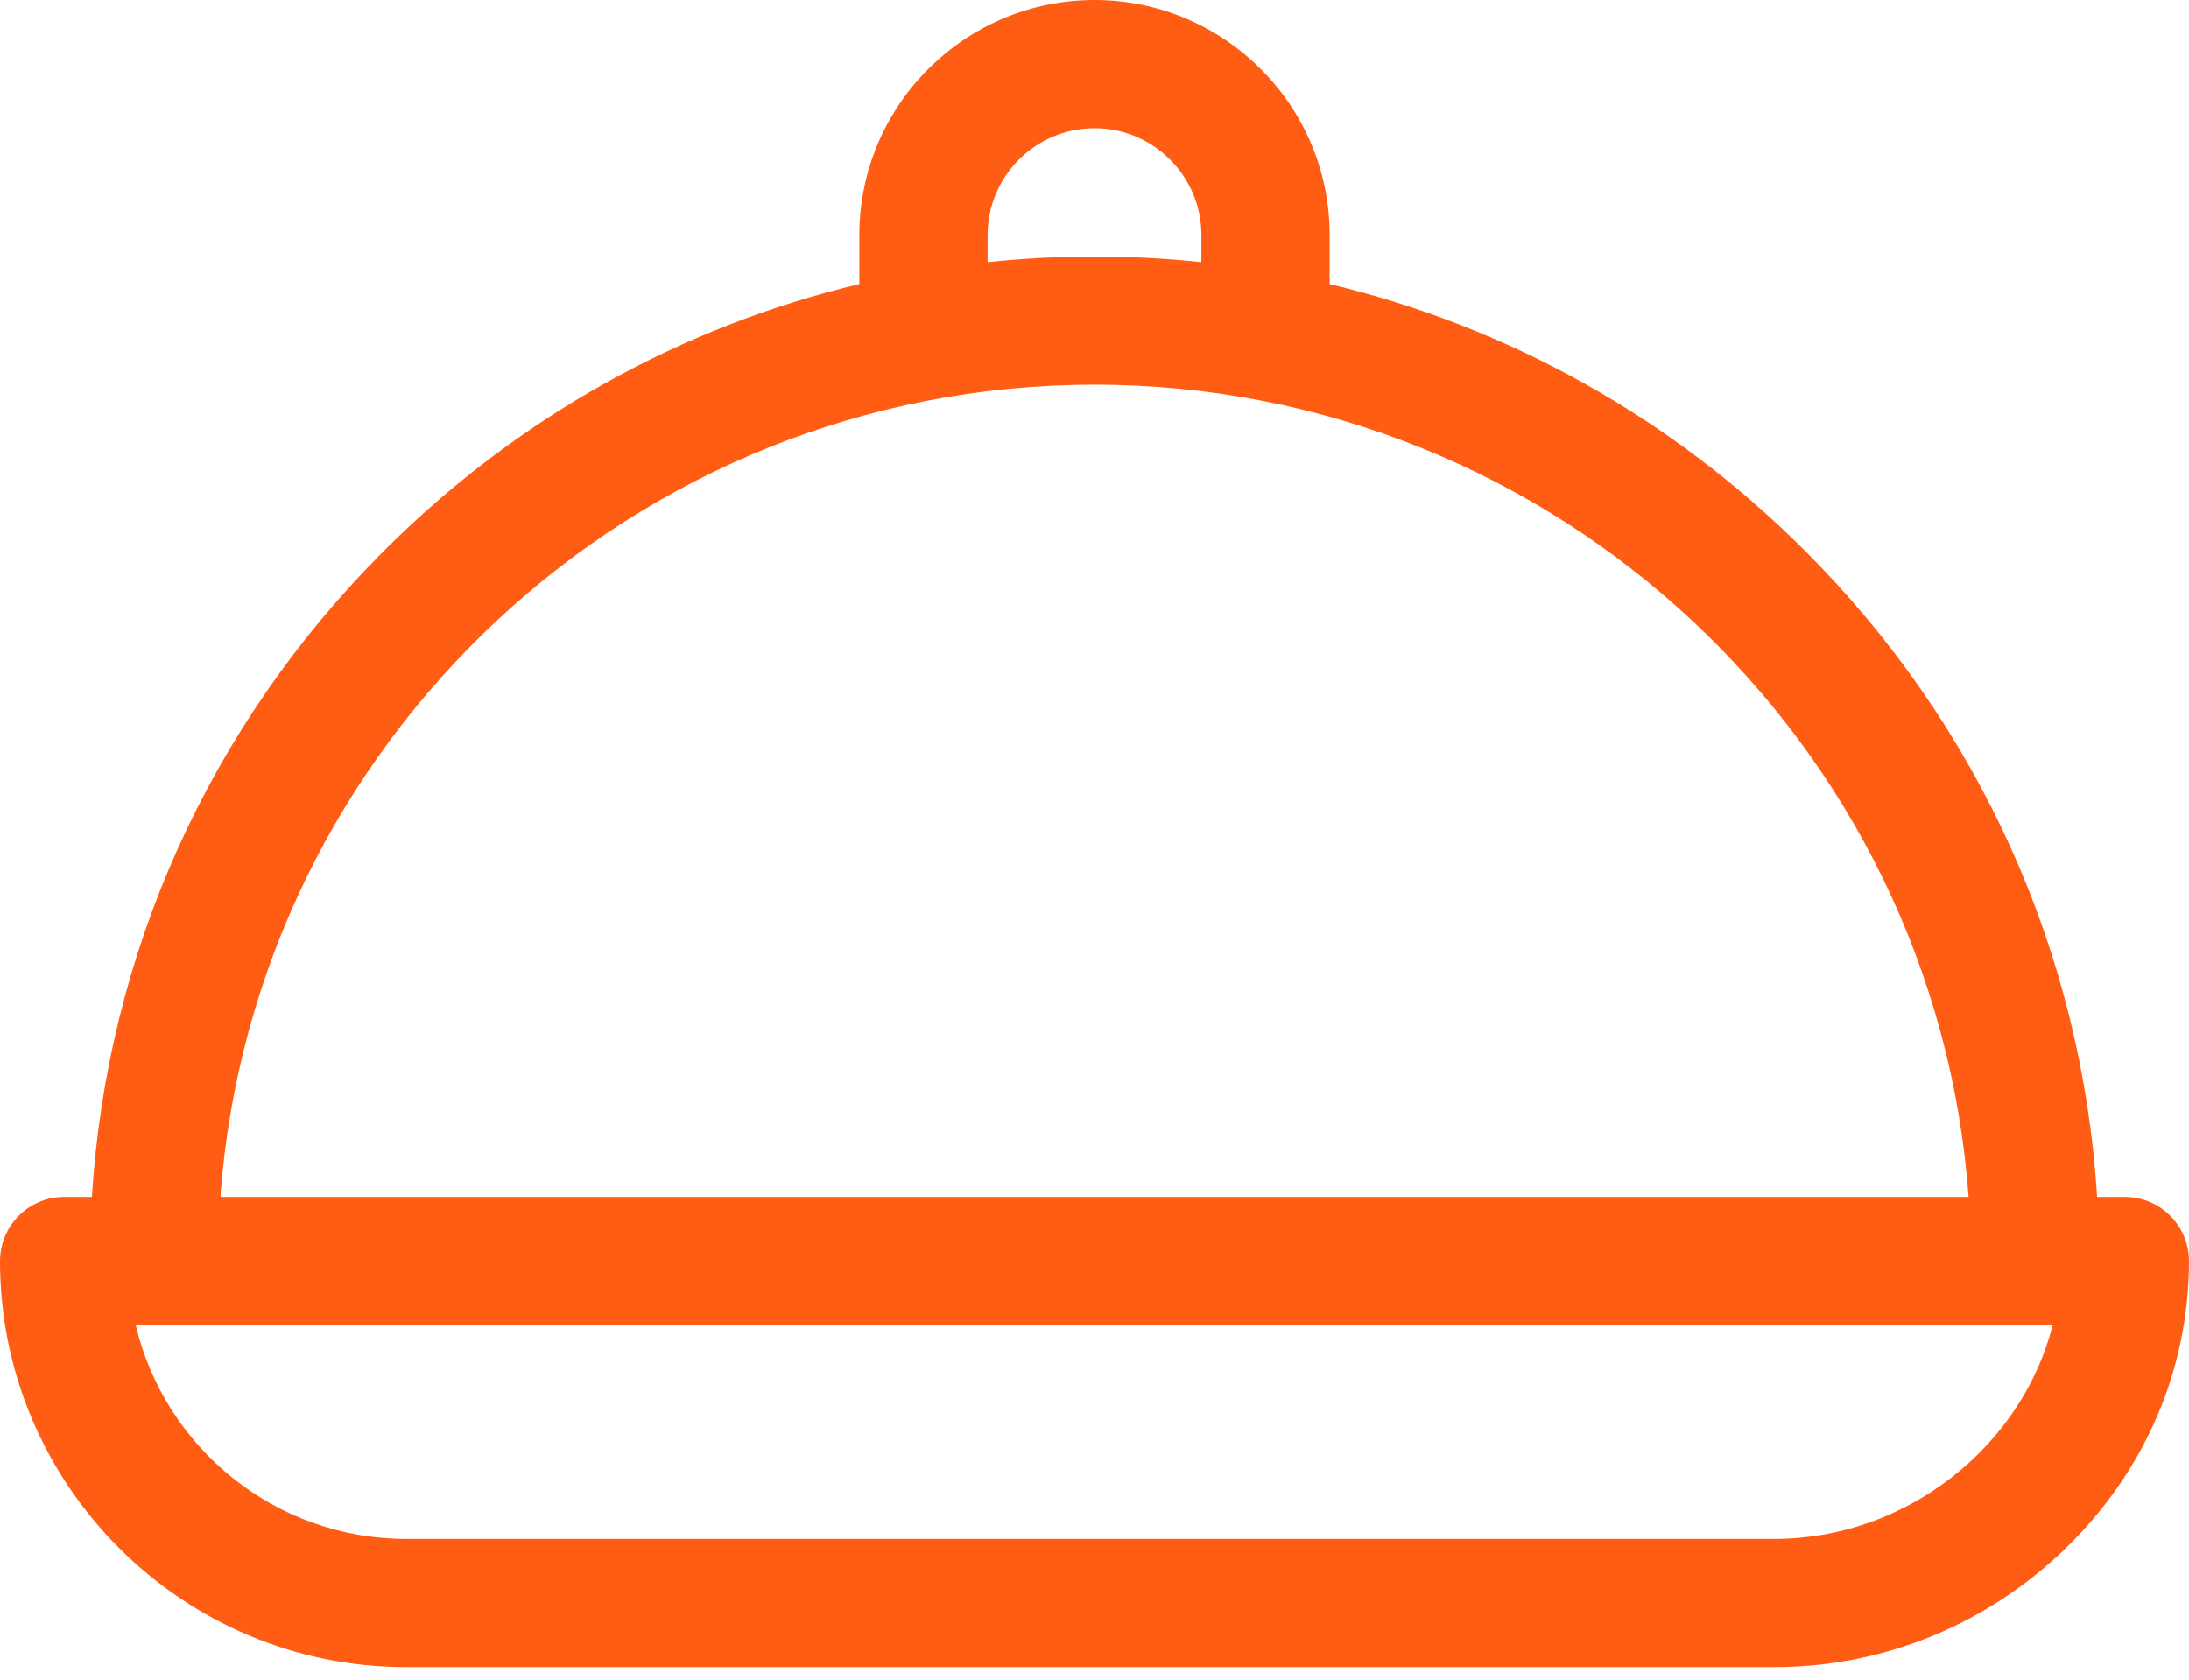<svg width="172" height="132" viewBox="0 0 172 132" fill="none" xmlns="http://www.w3.org/2000/svg">
<path d="M166.961 94.062H164.782C163.581 74.872 155.539 56.995 141.823 43.279C131.37 32.826 118.501 25.671 104.477 22.324V18.477C104.477 8.289 96.188 0 86 0C75.812 0 67.523 8.289 67.523 18.477V22.324C53.499 25.671 40.63 32.826 30.177 43.279C16.461 56.995 8.419 74.872 7.218 94.062H5.039C2.256 94.062 0 96.319 0 99.102C0 116.699 14.317 131.016 31.914 131.016H139.414C147.948 131.016 156.06 127.717 162.255 121.728C168.539 115.654 172 107.619 172 99.102C172 96.319 169.744 94.062 166.961 94.062ZM77.602 18.477C77.602 13.846 81.369 10.078 86 10.078C90.631 10.078 94.398 13.846 94.398 18.477V20.6C91.627 20.308 88.826 20.156 86 20.156C83.174 20.156 80.373 20.308 77.602 20.6V18.477ZM86 30.234C122.279 30.234 152.093 58.433 154.682 94.062H17.318C19.907 58.433 49.721 30.234 86 30.234ZM139.414 120.938H31.914C21.607 120.938 12.945 113.76 10.665 104.141H161.29C158.873 113.643 149.834 120.938 139.414 120.938Z" fill="#FF5D14"/>
</svg>
